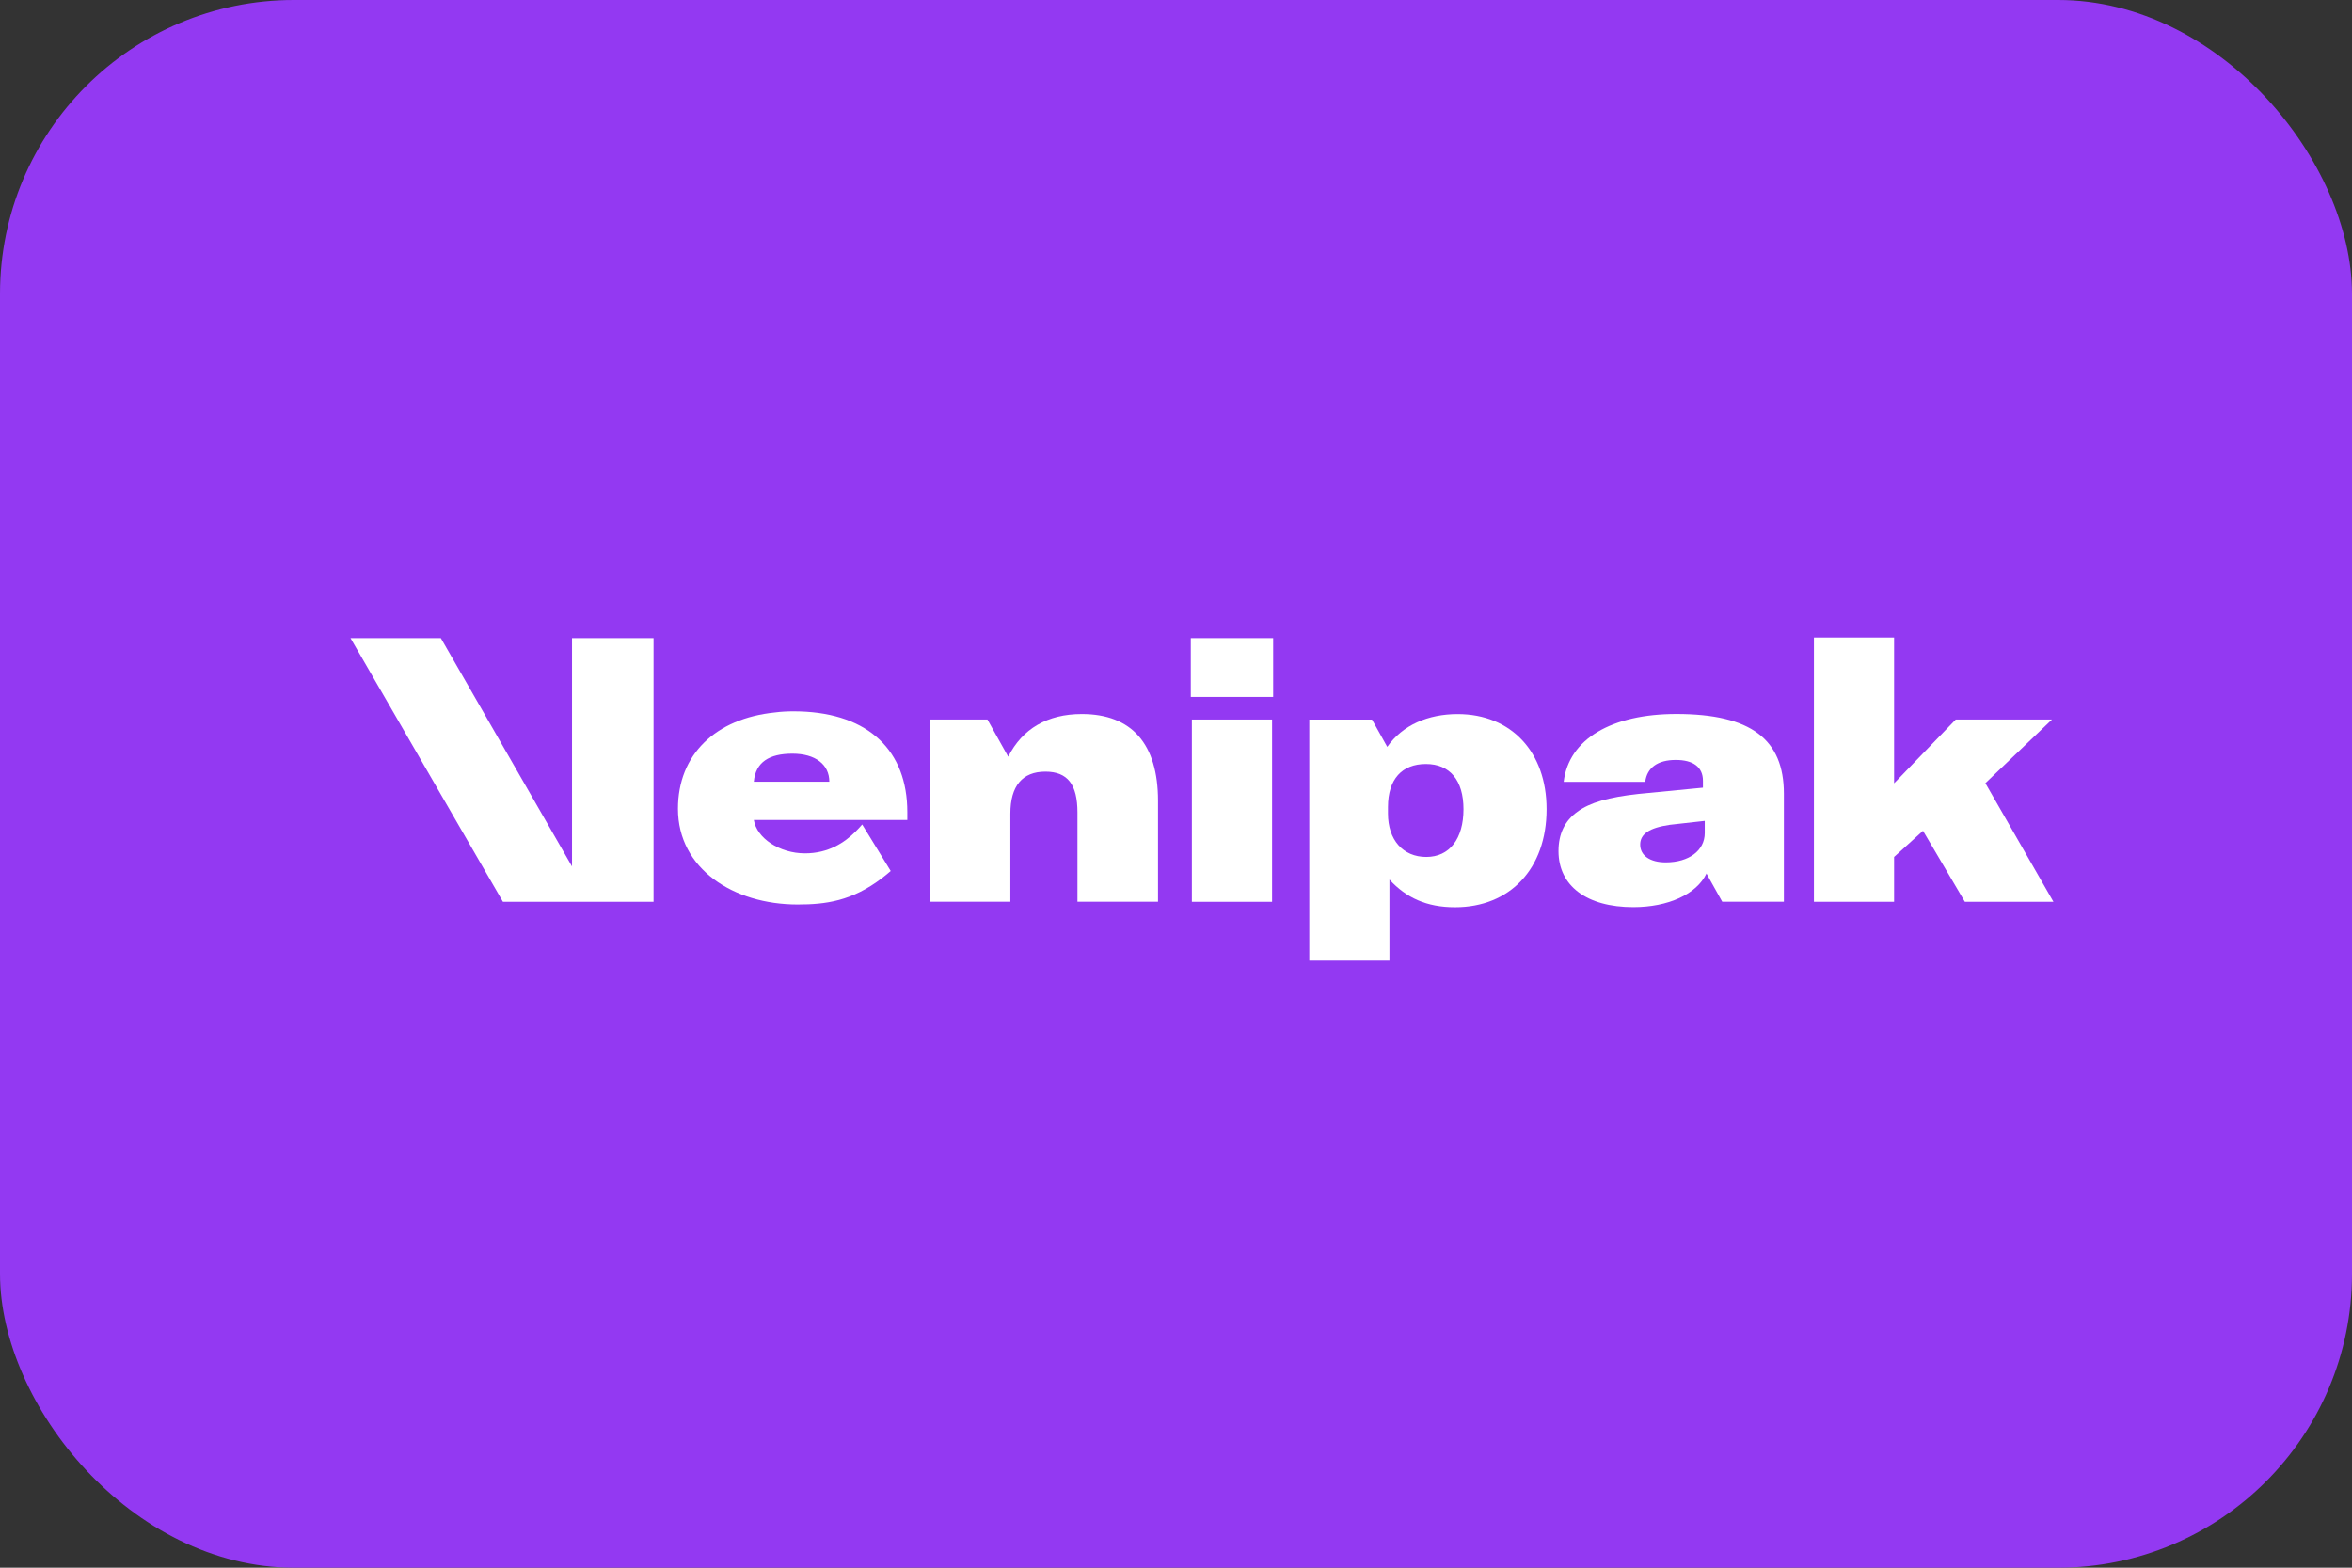 <svg width="48" height="32" viewBox="0 0 48 32" fill="none" xmlns="http://www.w3.org/2000/svg">
<rect x="0" y="0" width="48" height="32" fill="#333333" stroke="none"/>
<rect width="48" height="32" rx="6" fill="#9339F2"/>
<g clip-path="url(#clip0_3535_657)">
<path d="M23.633 16.346V18.407H21.989V16.585C21.989 16.012 21.788 15.751 21.334 15.751C20.865 15.751 20.62 16.042 20.62 16.607V18.407H18.983V14.687H20.152L20.576 15.446C20.865 14.873 21.379 14.575 22.078 14.575C23.098 14.575 23.633 15.186 23.633 16.346Z" fill="white"/>
<path d="M24.302 13.025H25.983V14.226H24.302V13.025ZM24.324 14.687H25.961V18.408H24.324V14.687Z" fill="white"/>
<path d="M29.748 14.576C29.145 14.576 28.625 14.799 28.312 15.244V15.247L28.311 15.245L28 14.688H26.72V19.608H28.356V17.954C28.698 18.326 29.115 18.519 29.695 18.519C30.811 18.519 31.563 17.738 31.563 16.517C31.564 15.35 30.841 14.576 29.748 14.576ZM29.108 17.492C28.631 17.492 28.326 17.143 28.326 16.607V16.473C28.326 15.9 28.616 15.595 29.1 15.595C29.591 15.595 29.867 15.93 29.867 16.517C29.867 17.12 29.584 17.492 29.108 17.492Z" fill="white"/>
<path d="M34.211 14.574C32.899 14.574 32.015 15.081 31.912 15.959H33.576C33.613 15.669 33.831 15.512 34.201 15.512C34.544 15.512 34.754 15.649 34.754 15.938V16.078L33.437 16.206C32.832 16.272 32.446 16.382 32.192 16.569C31.932 16.756 31.806 17.023 31.806 17.373C31.806 18.08 32.379 18.517 33.333 18.517C34.044 18.517 34.623 18.253 34.825 17.833V17.829L34.826 17.831C34.827 17.83 34.827 17.828 34.828 17.827V17.834L35.148 18.407H36.406V16.199C36.405 15.098 35.742 14.574 34.211 14.574ZM34.791 17.003C34.791 17.36 34.47 17.603 33.994 17.603C33.673 17.603 33.473 17.463 33.473 17.24C33.473 17.023 33.66 16.897 34.077 16.836L34.791 16.756V17.003Z" fill="white"/>
<path d="M39.245 16.958L38.655 17.492V18.408H37.019V13.013H38.655V15.989L39.913 14.687H41.877L40.518 15.986L41.907 18.408H40.099L39.245 16.958Z" fill="white"/>
<path d="M13.338 13.025V18.408H10.264L7.153 13.025H8.997L11.674 17.686V13.025H13.338Z" fill="white"/>
<path d="M18.517 16.575C18.517 15.331 17.736 14.564 16.321 14.522C16.28 14.521 16.237 14.52 16.195 14.52C16.064 14.52 15.934 14.527 15.815 14.543C14.6 14.666 13.836 15.404 13.836 16.508C13.836 17.736 14.97 18.463 16.278 18.463C16.847 18.463 17.386 18.395 18.004 17.921C18.061 17.878 18.119 17.83 18.178 17.779L17.596 16.829C17.555 16.876 17.51 16.926 17.458 16.977C17.236 17.196 16.911 17.419 16.428 17.419C15.908 17.419 15.444 17.108 15.384 16.737H18.517L18.517 16.575ZM15.384 15.956C15.421 15.556 15.698 15.384 16.172 15.384C16.642 15.384 16.925 15.606 16.925 15.956H15.384Z" fill="white"/>
</g>
<defs>
<clipPath id="clip0_3535_657">
<rect width="35" height="6.622" fill="white" transform="translate(7 13)"/>
</clipPath>
</defs>
</svg>
